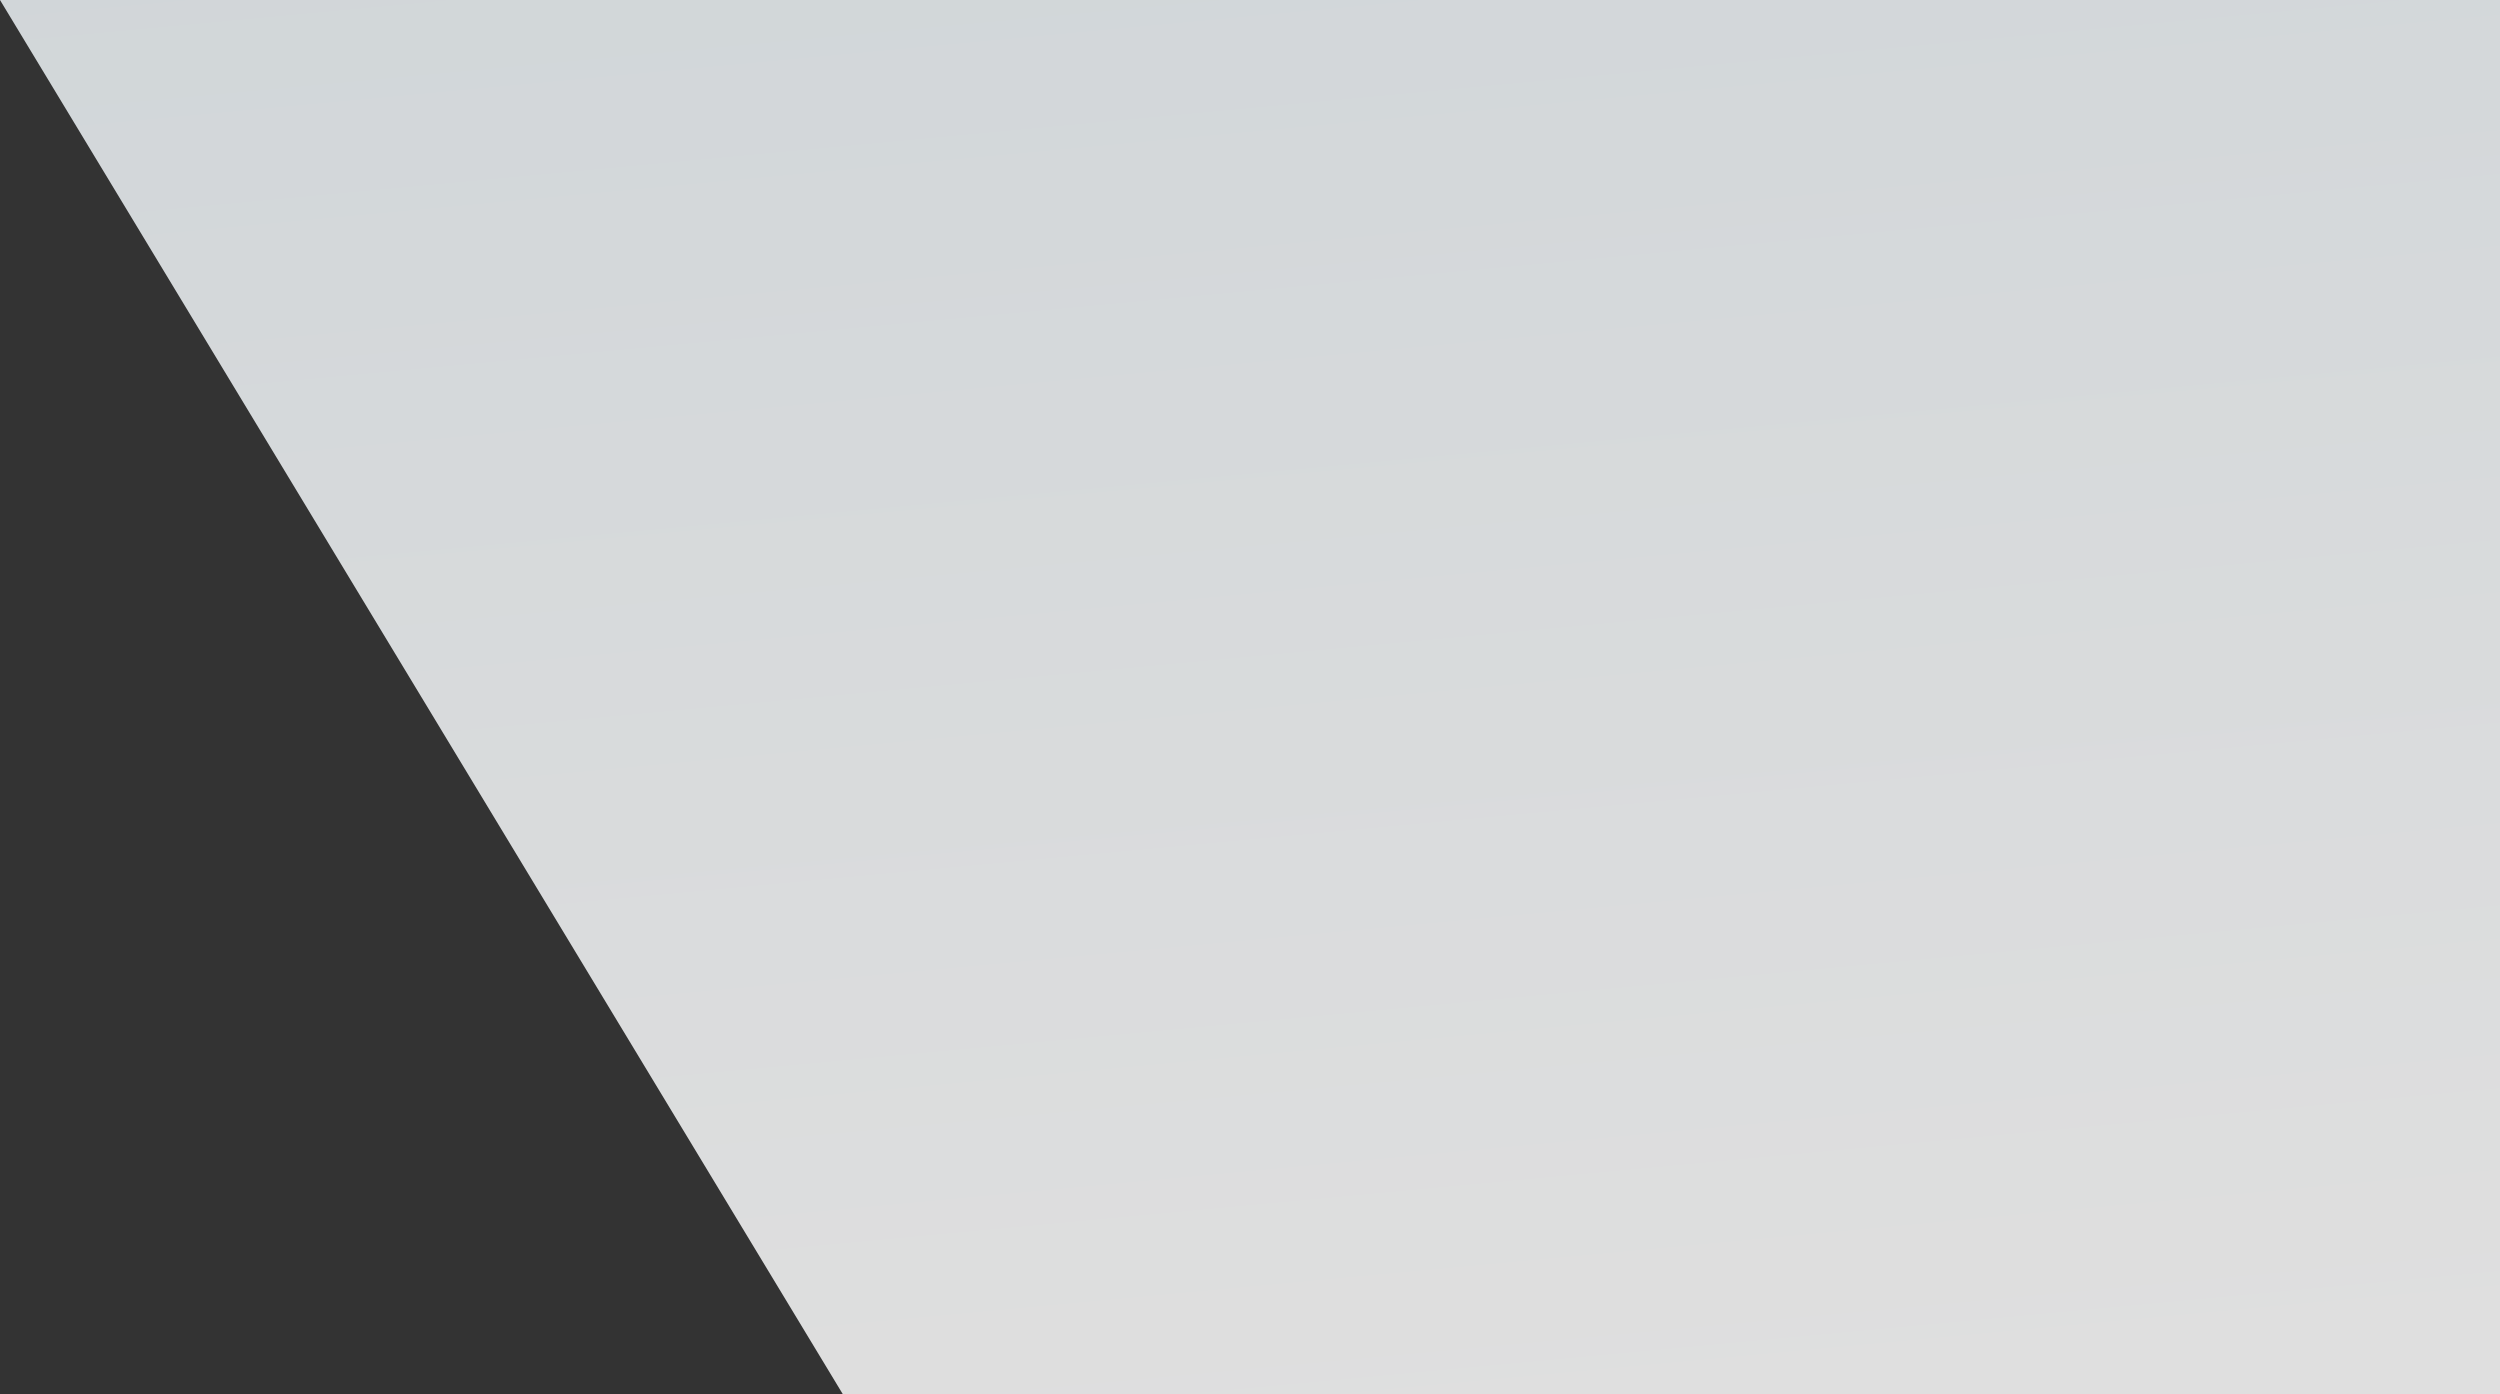 <svg preserveAspectRatio="xMidYMid meet" viewBox="0 0 944.648 526.809" xmlns="http://www.w3.org/2000/svg" xmlns:xlink="http://www.w3.org/1999/xlink"><rect x="0" y="0" width="944.648" height="526.809" fill="#333333" stroke="none"/><linearGradient id="a" gradientUnits="objectBoundingBox" x1=".625" x2=".407" y1="1.281" y2="-.007"><stop offset="0" stop-color="#ecf3f7"/><stop offset="1" stop-color="#fff"/></linearGradient><path d="m0 526.809h944.648l-318.472-526.809h-626.176z" fill="url(#a)" opacity=".842" transform="matrix(-1 0 0 -1 944.648 526.809)"/></svg>